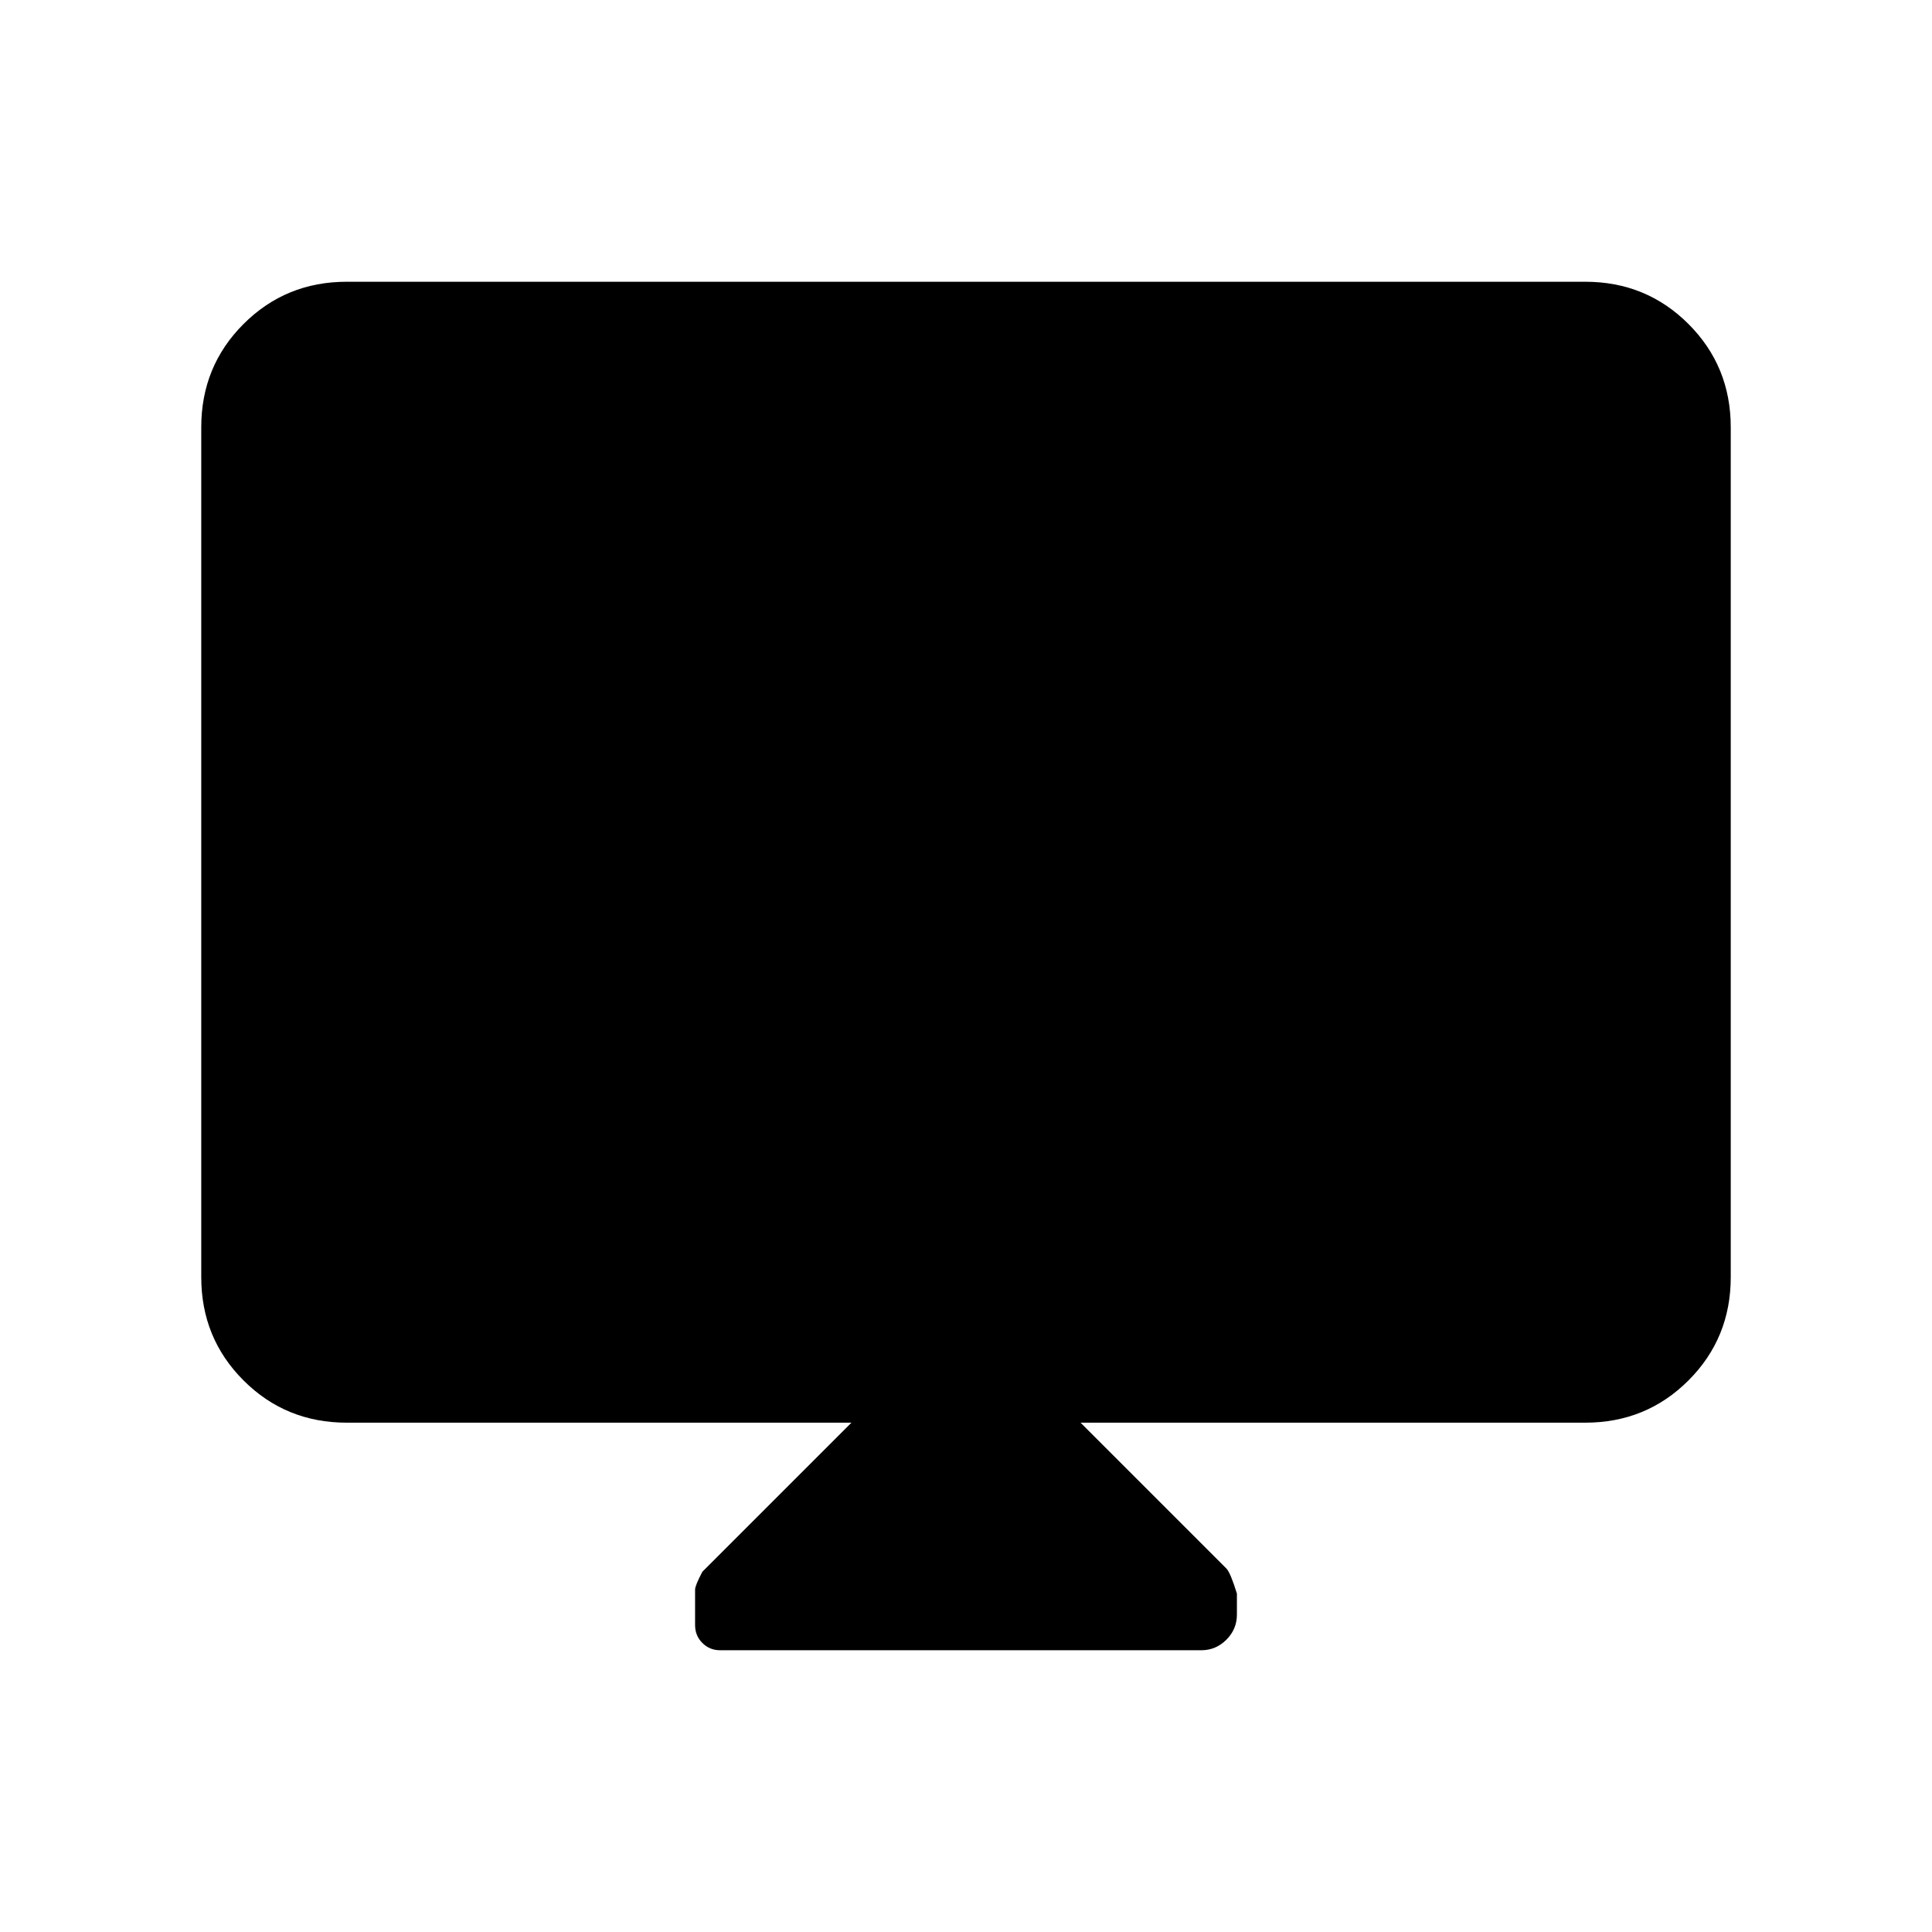 <svg xmlns="http://www.w3.org/2000/svg" height="24" viewBox="0 -960 960 960" width="24"><path d="M423.079-253.078h-250.77q-30.308 0-51.308-21t-21-51.307v-422.306q0-30.308 21-51.308t51.308-21h615.382q30.308 0 51.308 21t21 51.308v422.306q0 30.307-21 51.307-21 21-51.308 21h-250.77l72.462 72.462q2 2 5.231 12.461v10.461q0 7.231-5.231 12.462t-12.462 5.231H357.848q-5.231 0-8.846-3.616-3.616-3.615-3.616-8.846v-17.692q0-2 3.616-8.846l74.077-74.077Z"/></svg>